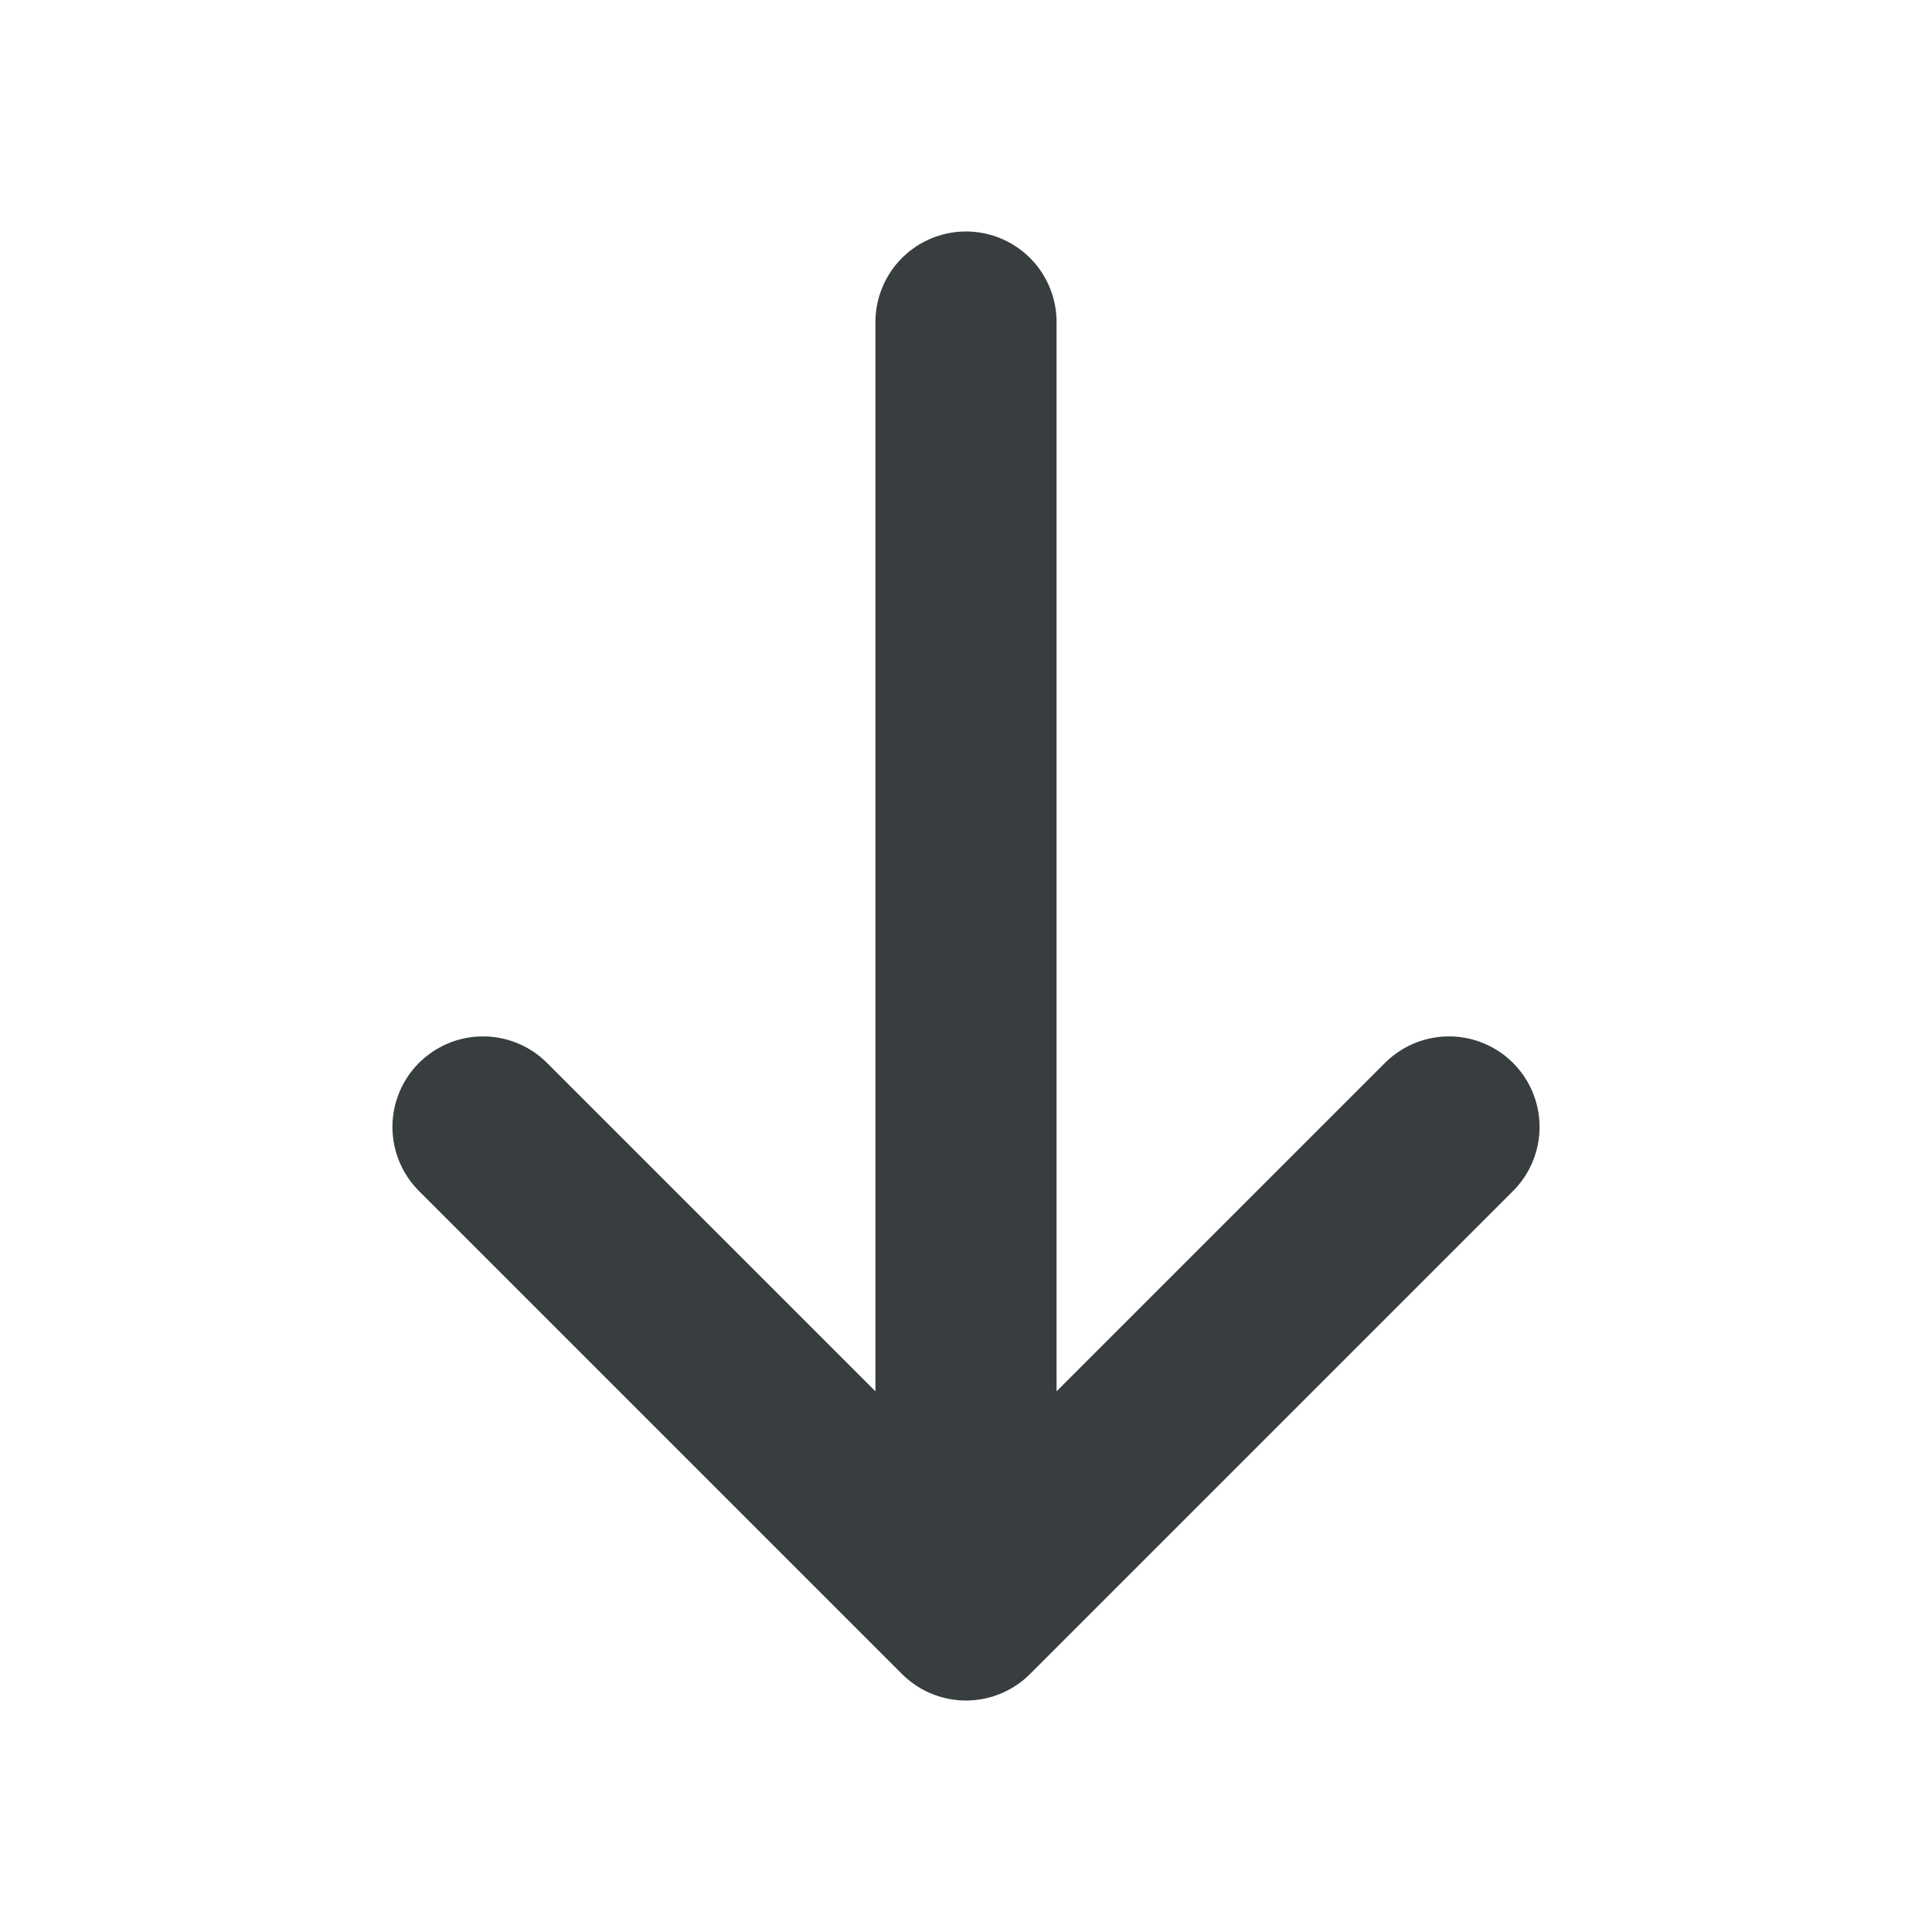 <svg width="16" height="16" viewBox="0 0 16 16" fill="none" xmlns="http://www.w3.org/2000/svg">
<path d="M8 2.667V13.333M8 13.333L12 9.333M8 13.333L4 9.333" stroke="#383E40" stroke-width="1.5" stroke-linecap="round" stroke-linejoin="round"/>
</svg>
